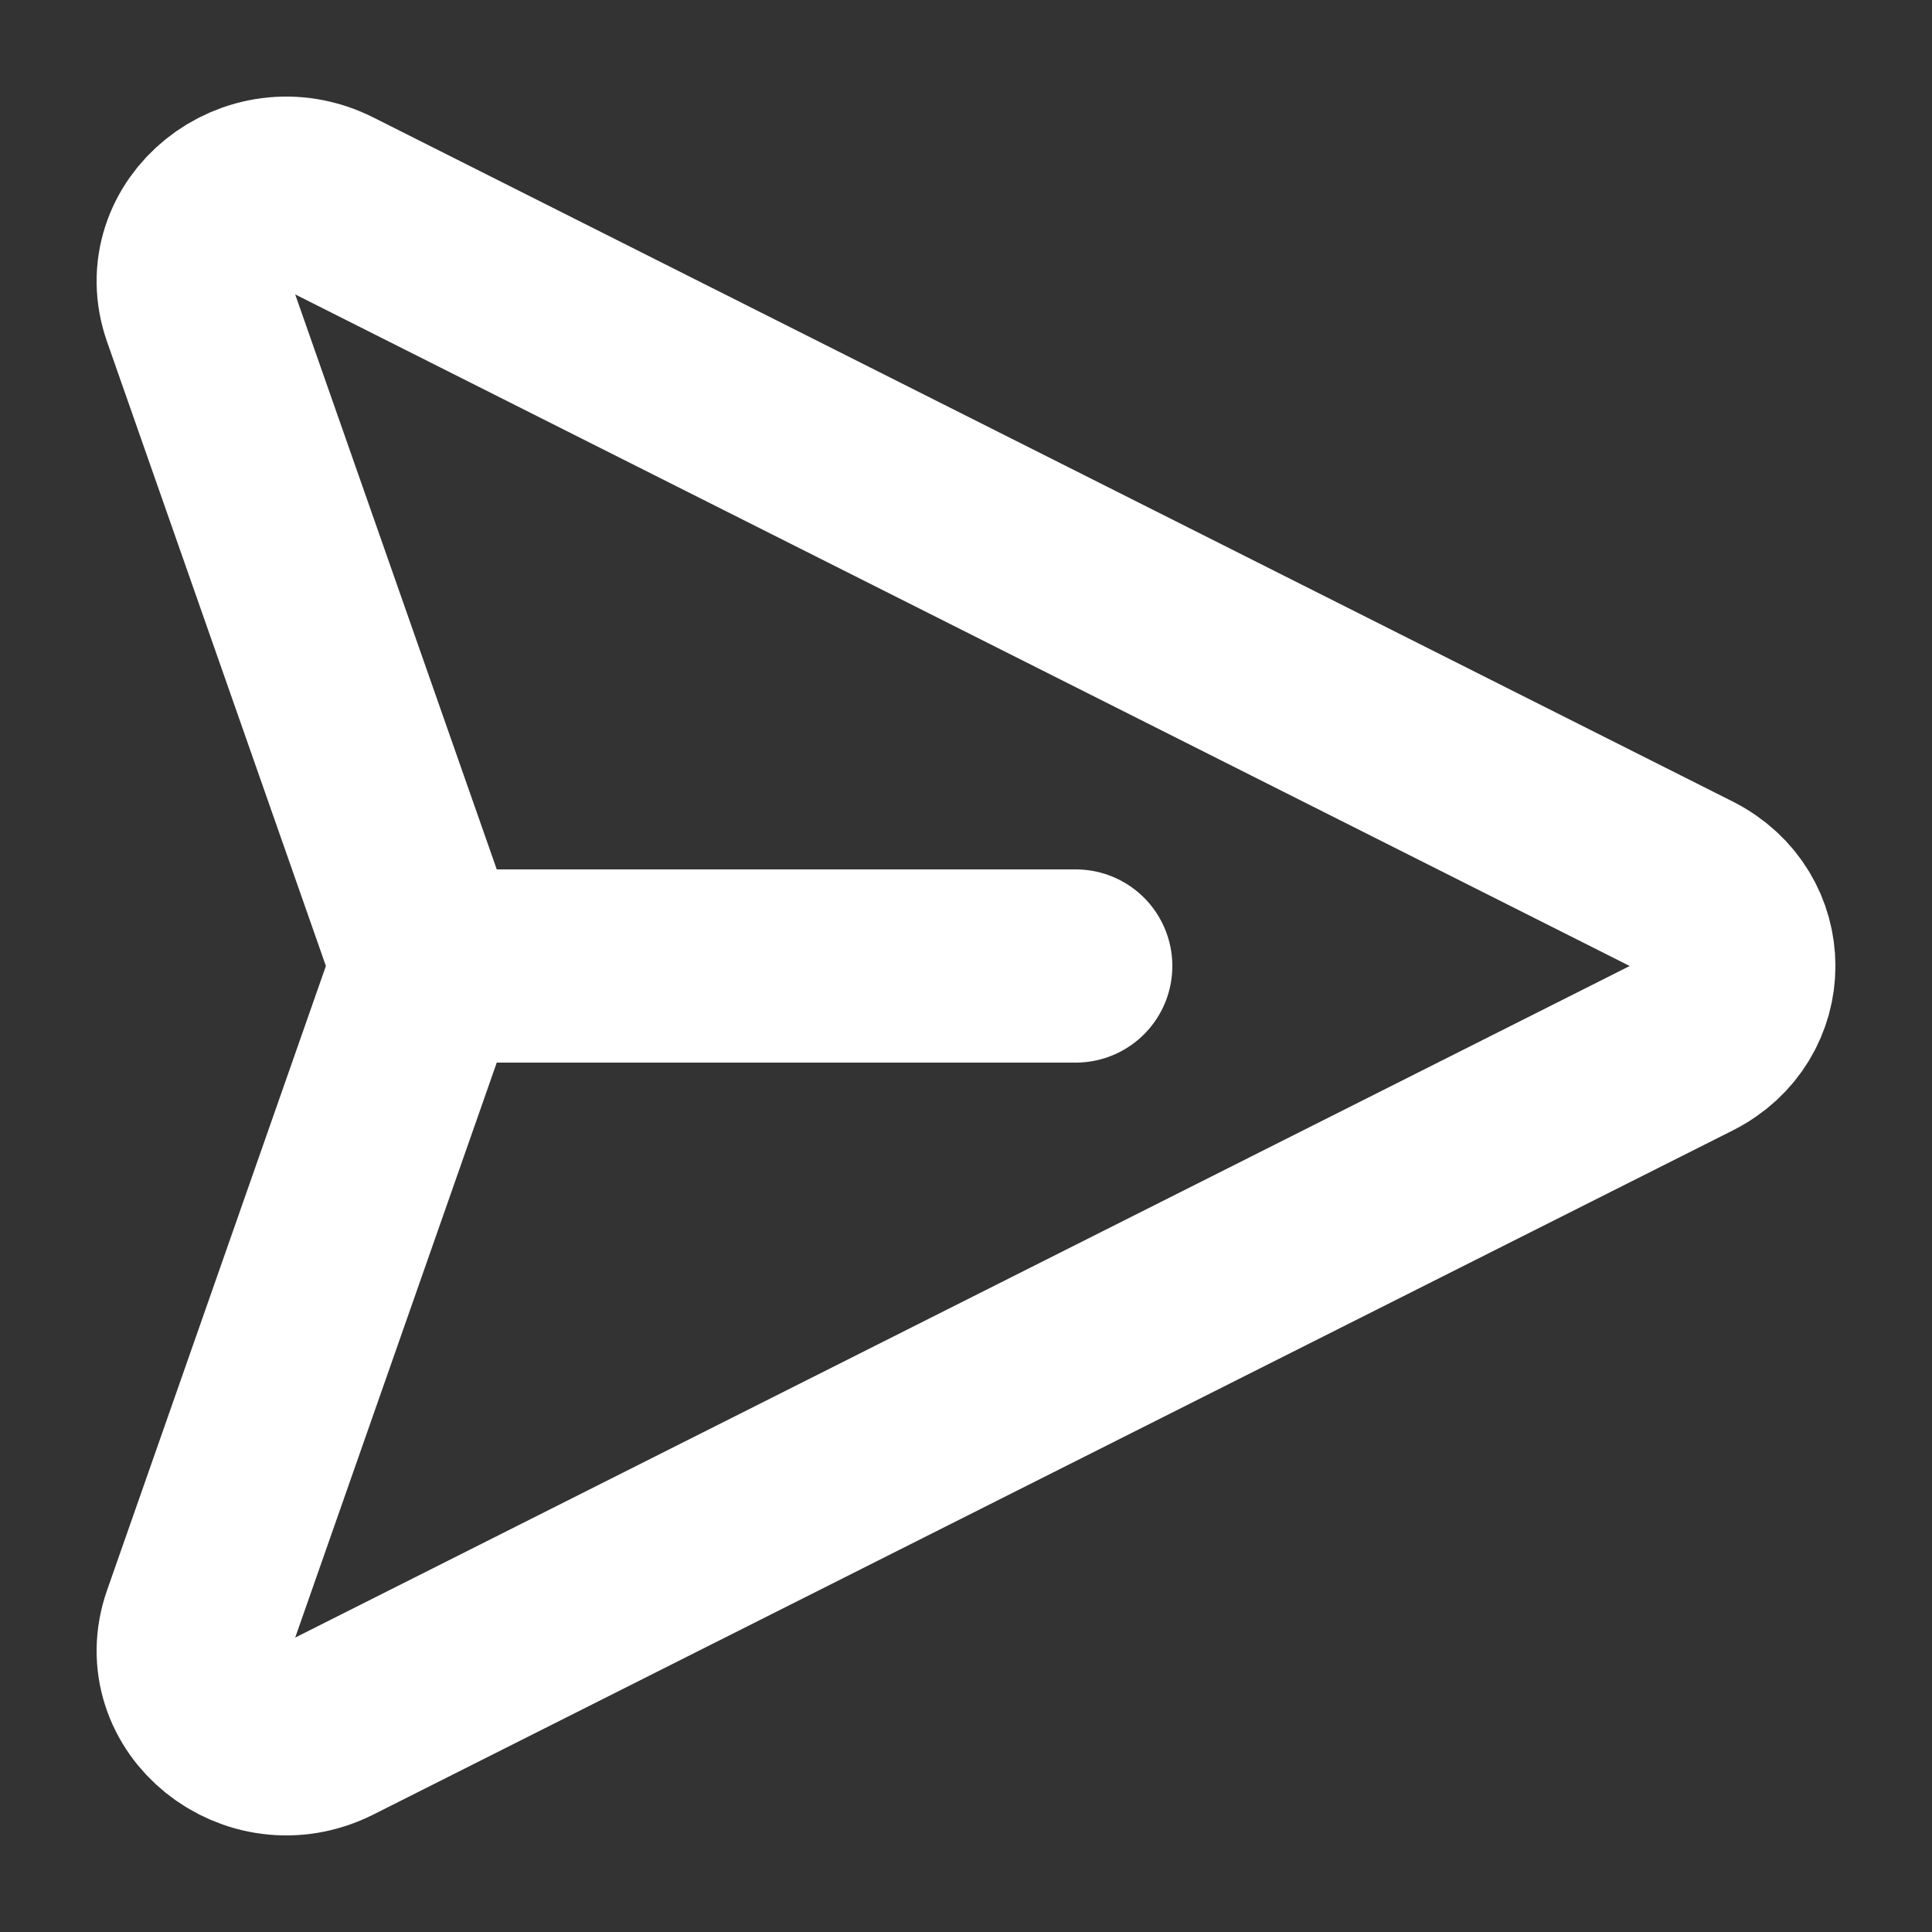 <svg width="20" height="20" viewBox="0 0 20 20" fill="none" xmlns="http://www.w3.org/2000/svg">
<rect x="0" y="0" width="20" height="20" fill="#333333" stroke="none"/>
<path d="M4.538 10H11.136M2.052 16.793L4.332 10.289C4.398 10.101 4.398 9.898 4.332 9.711L2.052 3.207C1.777 2.424 2.648 1.723 3.415 2.109L17.488 9.191C18.171 9.535 18.171 10.465 17.488 10.809L3.415 17.891C2.648 18.277 1.777 17.576 2.052 16.793Z" stroke="white" stroke-width="2" stroke-linecap="round" stroke-linejoin="round"/>
</svg>
